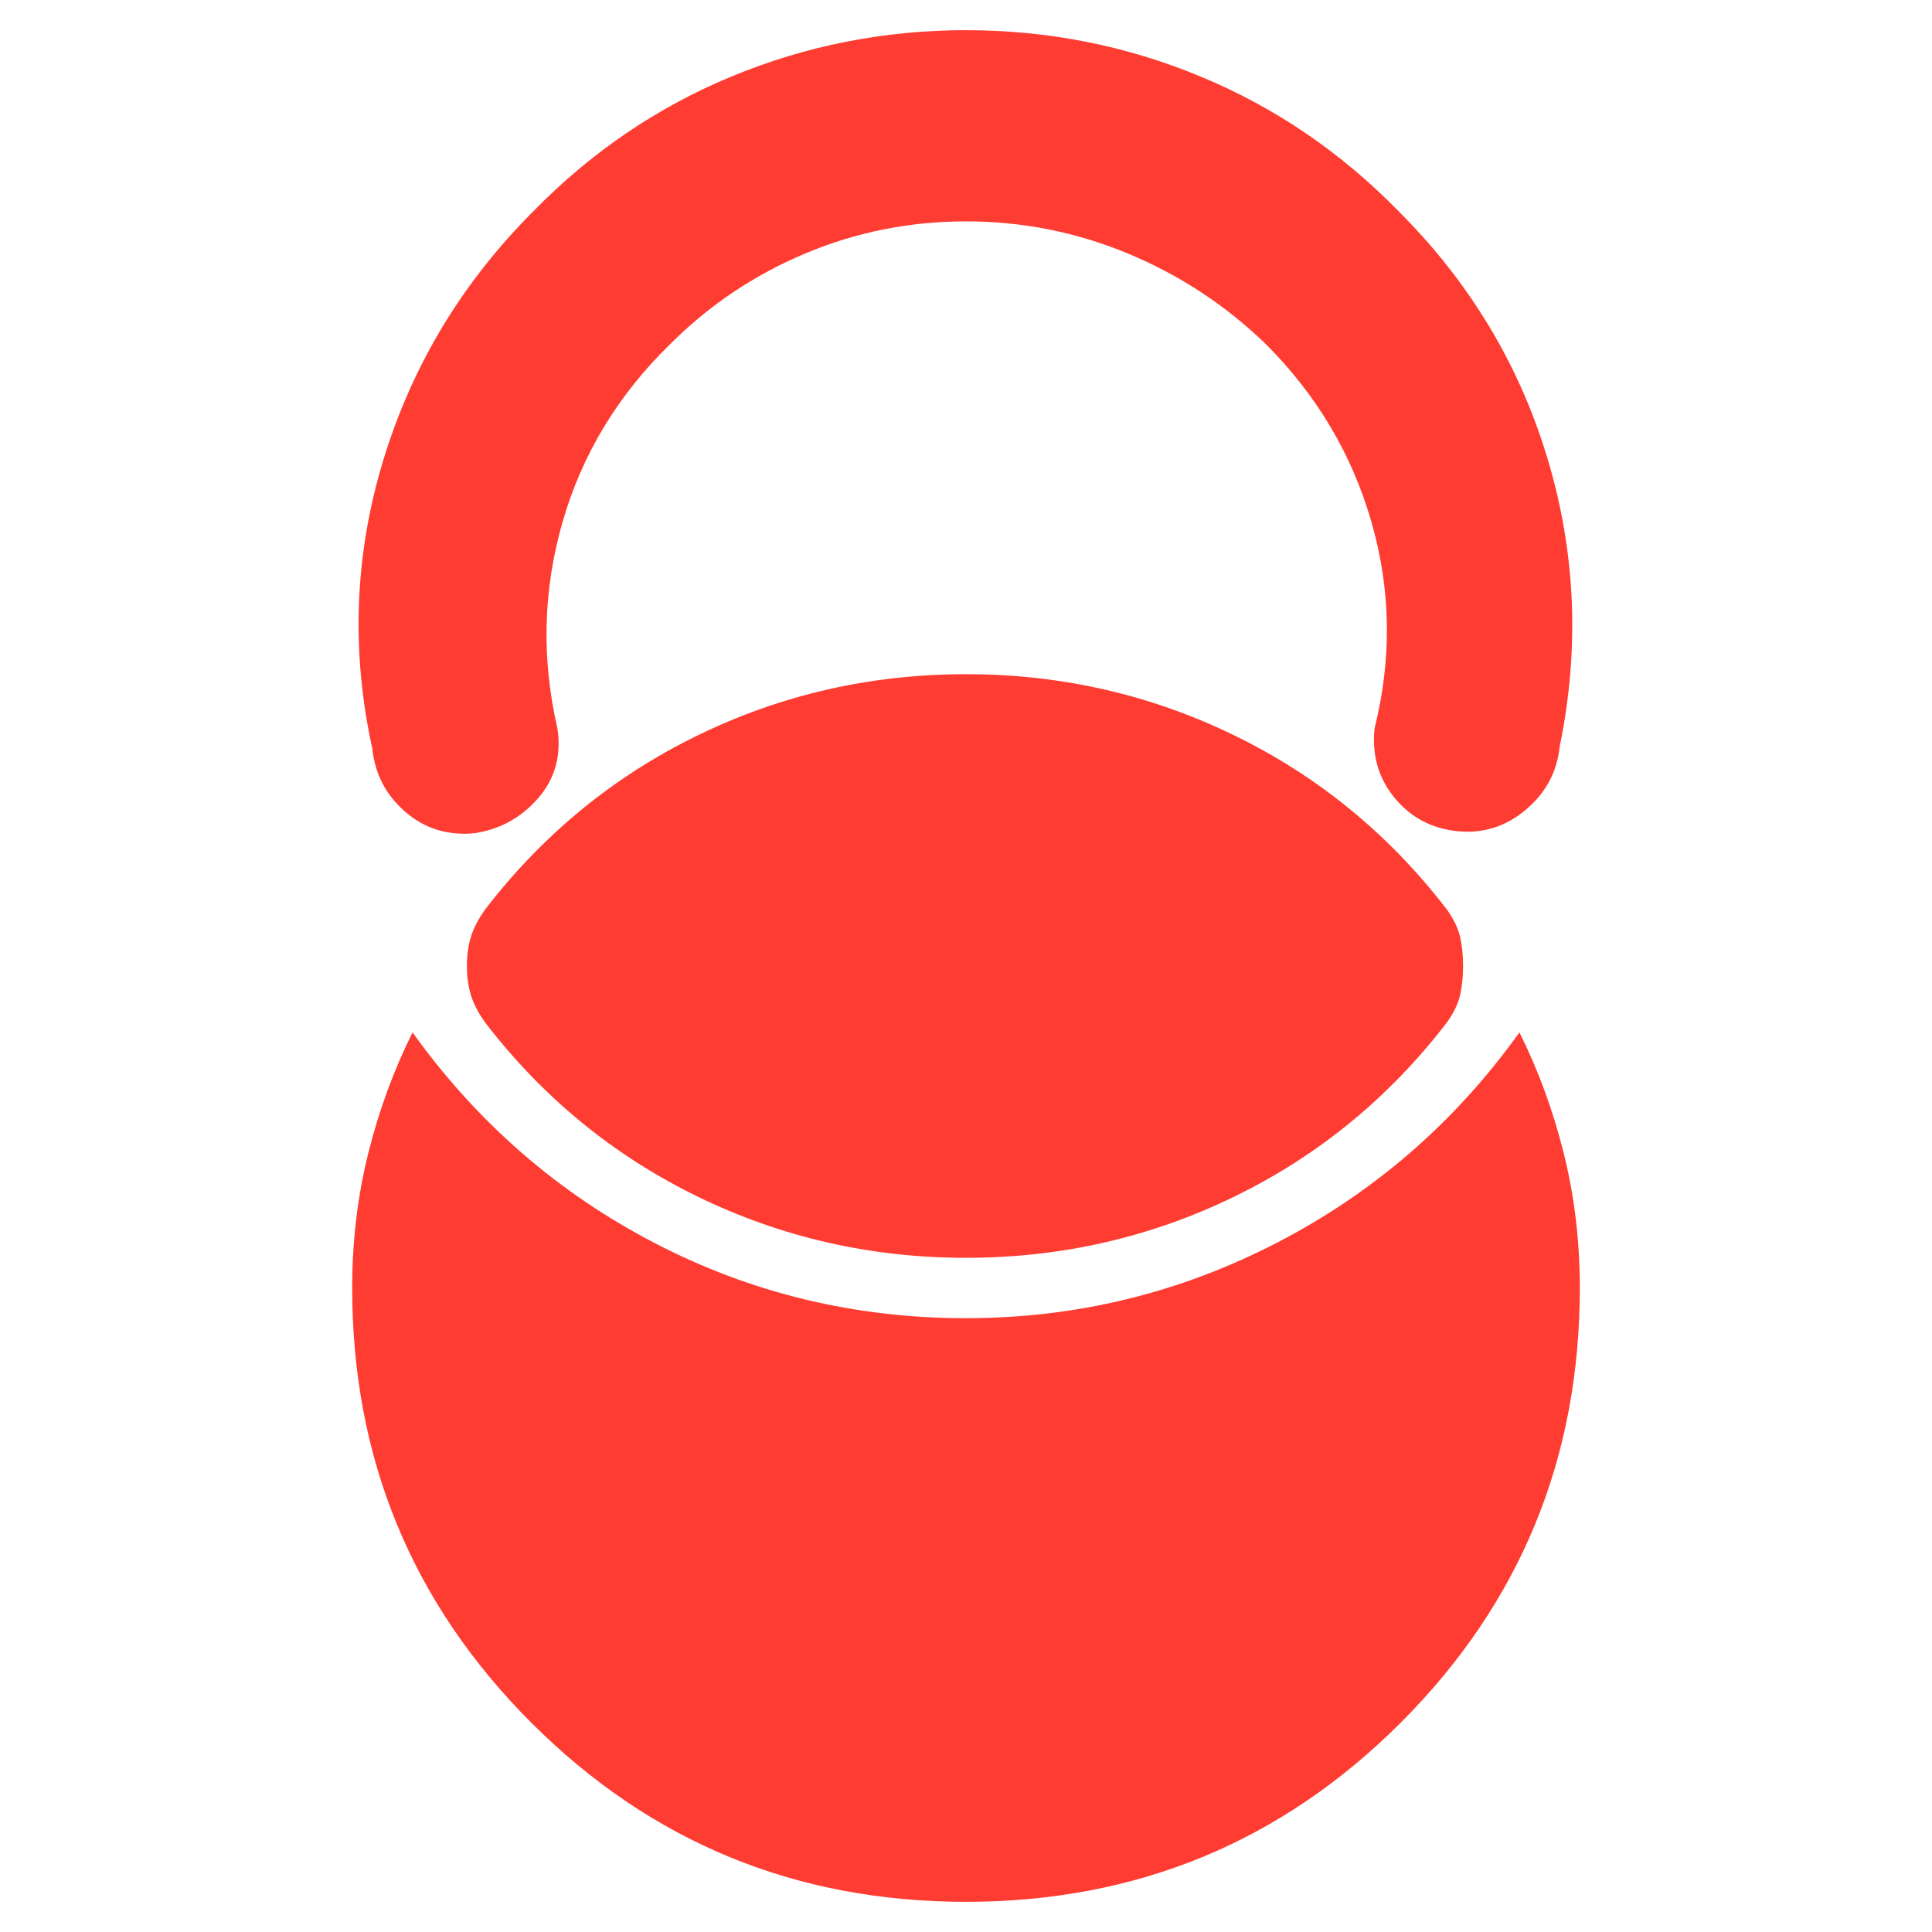 <svg height="48" viewBox="0 -960 960 960" width="48" xmlns="http://www.w3.org/2000/svg"><path fill="rgb(255, 60, 50)" d="m480-15c-84.67 0-156.67-29.667-216-89-59.33-59.33-89-131.33-89-216 0-23.33 2.67-45.67 8-67s12.67-41.33 22-60c32 44.67 72 79.5 120 104.5s99.67 37.5 155 37.5c54.67 0 106.17-12.5 154.5-37.5s88.5-59.83 120.5-104.5c9.33 18.67 16.67 38.67 22 60s8 43.67 8 67c0 84.67-29.67 156.67-89 216-59.33 59.333-131.33 89-216 89zm0-930c40.67 0 79.5 7.67 116.5 23s69.83 37.67 98.5 67c35.33 35.33 60 76.33 74 123s16 94.33 6 143c-1.33 12.67-7 23.17-17 31.5s-21.33 11.83-34 10.5-23-6.83-31-16.5-11.33-21.17-10-34.5c8.67-34.67 8.17-68.83-1.5-102.5s-27.17-63.17-52.5-88.5c-20-19.33-42.83-34.33-68.5-45s-52.5-16-80.5-16-54.67 5.33-80 16-47.67 25.67-67 45c-26 25.33-43.83 54.83-53.5 88.5s-10.5 67.83-2.5 102.5c2 13.33-1.17 24.83-9.5 34.5s-18.83 15.5-31.5 17.5c-13.33 1.33-24.83-2.17-34.5-10.5s-15.17-18.83-16.5-31.5c-10.67-48.67-8.83-96.5 5.5-143.5s39.17-88.17 74.5-123.5c28.67-29.33 61.5-51.67 98.5-67s75.83-23 116.5-23zm-248 465c0-5.33.67-10.17 2-14.5s3.67-8.83 7-13.5c28.67-37.33 63.83-66.17 105.5-86.5s86.17-30.5 133.5-30.5 91.83 10.17 133.5 30.5 76.83 49.17 105.5 86.5c3.33 4.67 5.5 9.17 6.5 13.5s1.5 9.17 1.5 14.5-.5 10.17-1.5 14.5-3.17 8.83-6.5 13.5c-28.67 37.33-63.83 66.17-105.5 86.5s-86.17 30.5-133.5 30.5-91.83-10.17-133.5-30.5-76.83-49.17-105.5-86.5c-3.33-4.67-5.67-9.17-7-13.5s-2-9.17-2-14.5z"/></svg>